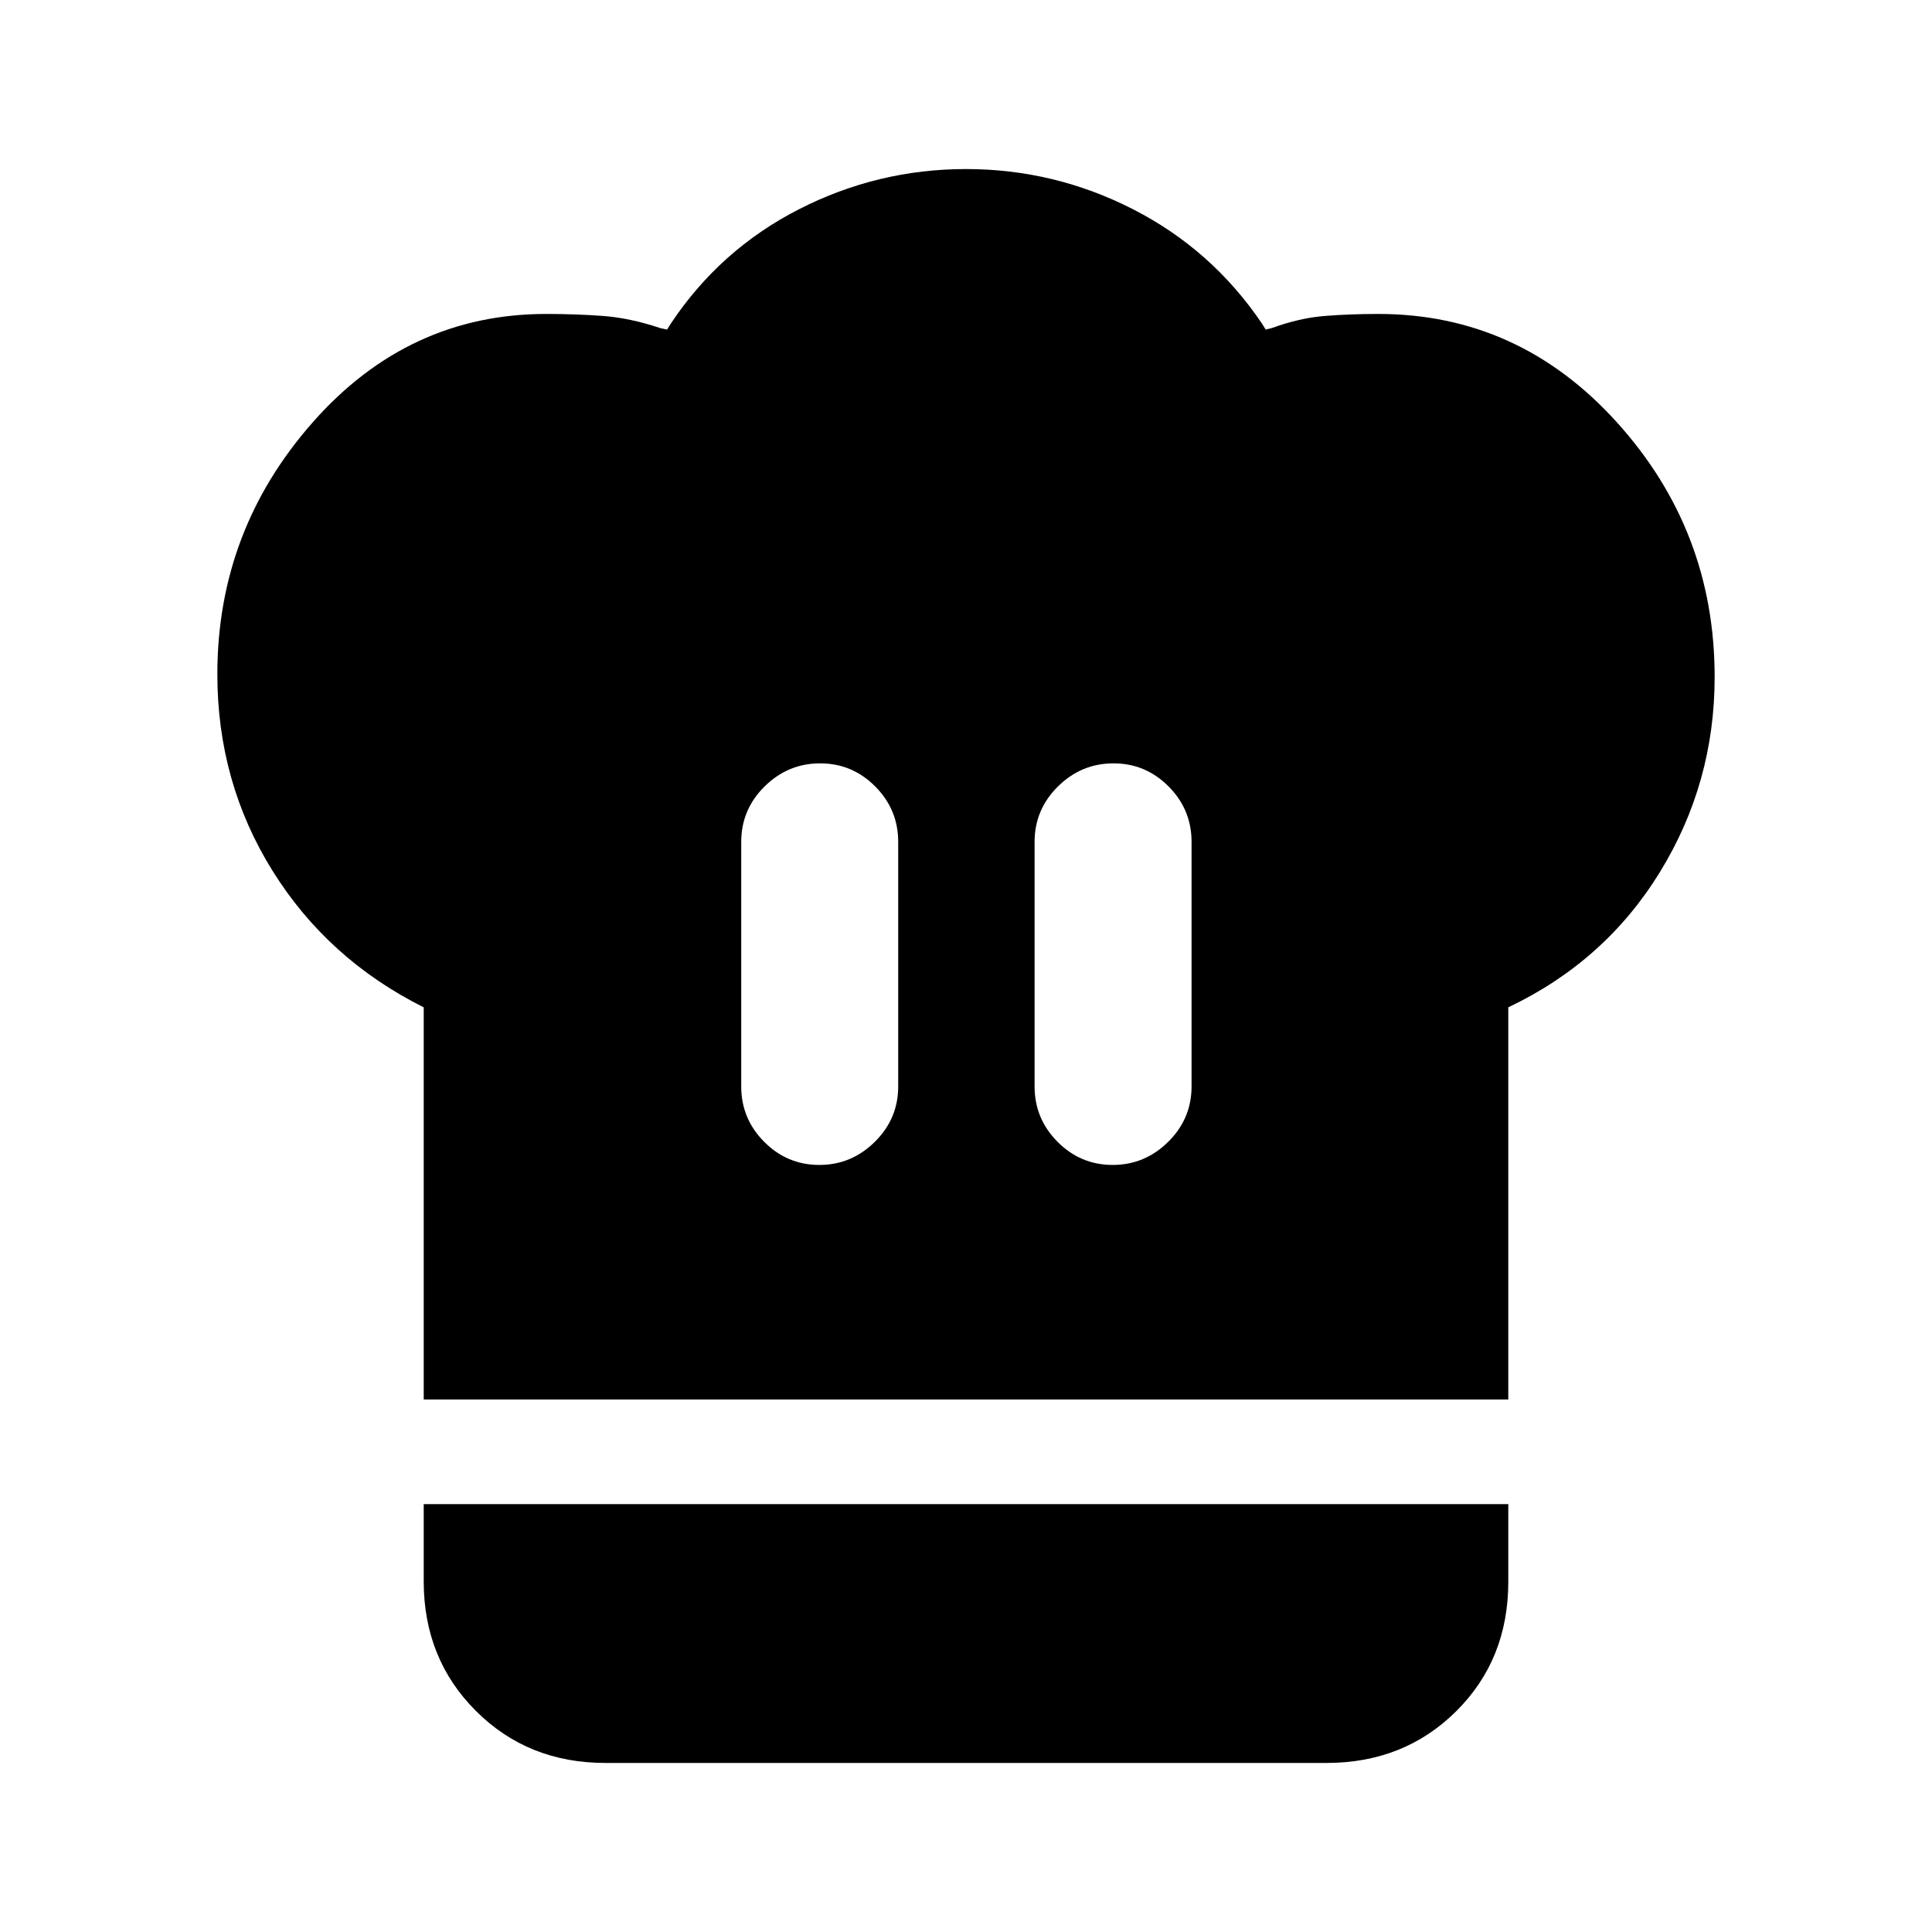 <svg xmlns="http://www.w3.org/2000/svg" height="20" viewBox="0 -960 960 960" width="20"><path d="M407.11-381.15q15.97 0 27.58-11.48 11.62-11.47 11.62-27.52v-121.54q0-16.05-11.42-27.53-11.42-11.47-27.39-11.47-15.96 0-27.58 11.47-11.61 11.48-11.61 27.53v121.54q0 16.05 11.42 27.52 11.41 11.48 27.38 11.48ZM210.54-264.61v-194.85q-47.69-23.85-75.12-67.85Q108-571.31 108-625q0-71.46 47.46-125.23Q202.92-804 271.39-804q14.9 0 28.3 1t28.31 6l3.46.77 1.93-3.08Q357.85-836 396.96-856q39.12-20 83.04-20 43.92 0 83.04 20 39.11 20 63.96 56.69l1.92 3.08L632-797q13.72-5 26.26-6 12.54-1 26.59-1 69.84 0 118.49 53.76Q852-696.49 852-623.61q0 52.69-27.23 96.99-27.23 44.31-75.31 67.16v194.85H210.54Zm342.34-116.54q15.97 0 27.58-11.48 11.62-11.47 11.62-27.52v-121.54q0-16.05-11.42-27.53-11.42-11.47-27.39-11.47-15.96 0-27.58 11.47-11.61 11.48-11.61 27.53v121.54q0 16.05 11.42 27.52 11.41 11.48 27.38 11.48ZM300.85-84q-38.53 0-64.42-25.89t-25.89-64.42v-38.31h538.92v38.59q0 38.64-25.89 64.34Q697.68-84 659.15-84h-358.3Z"/></svg>